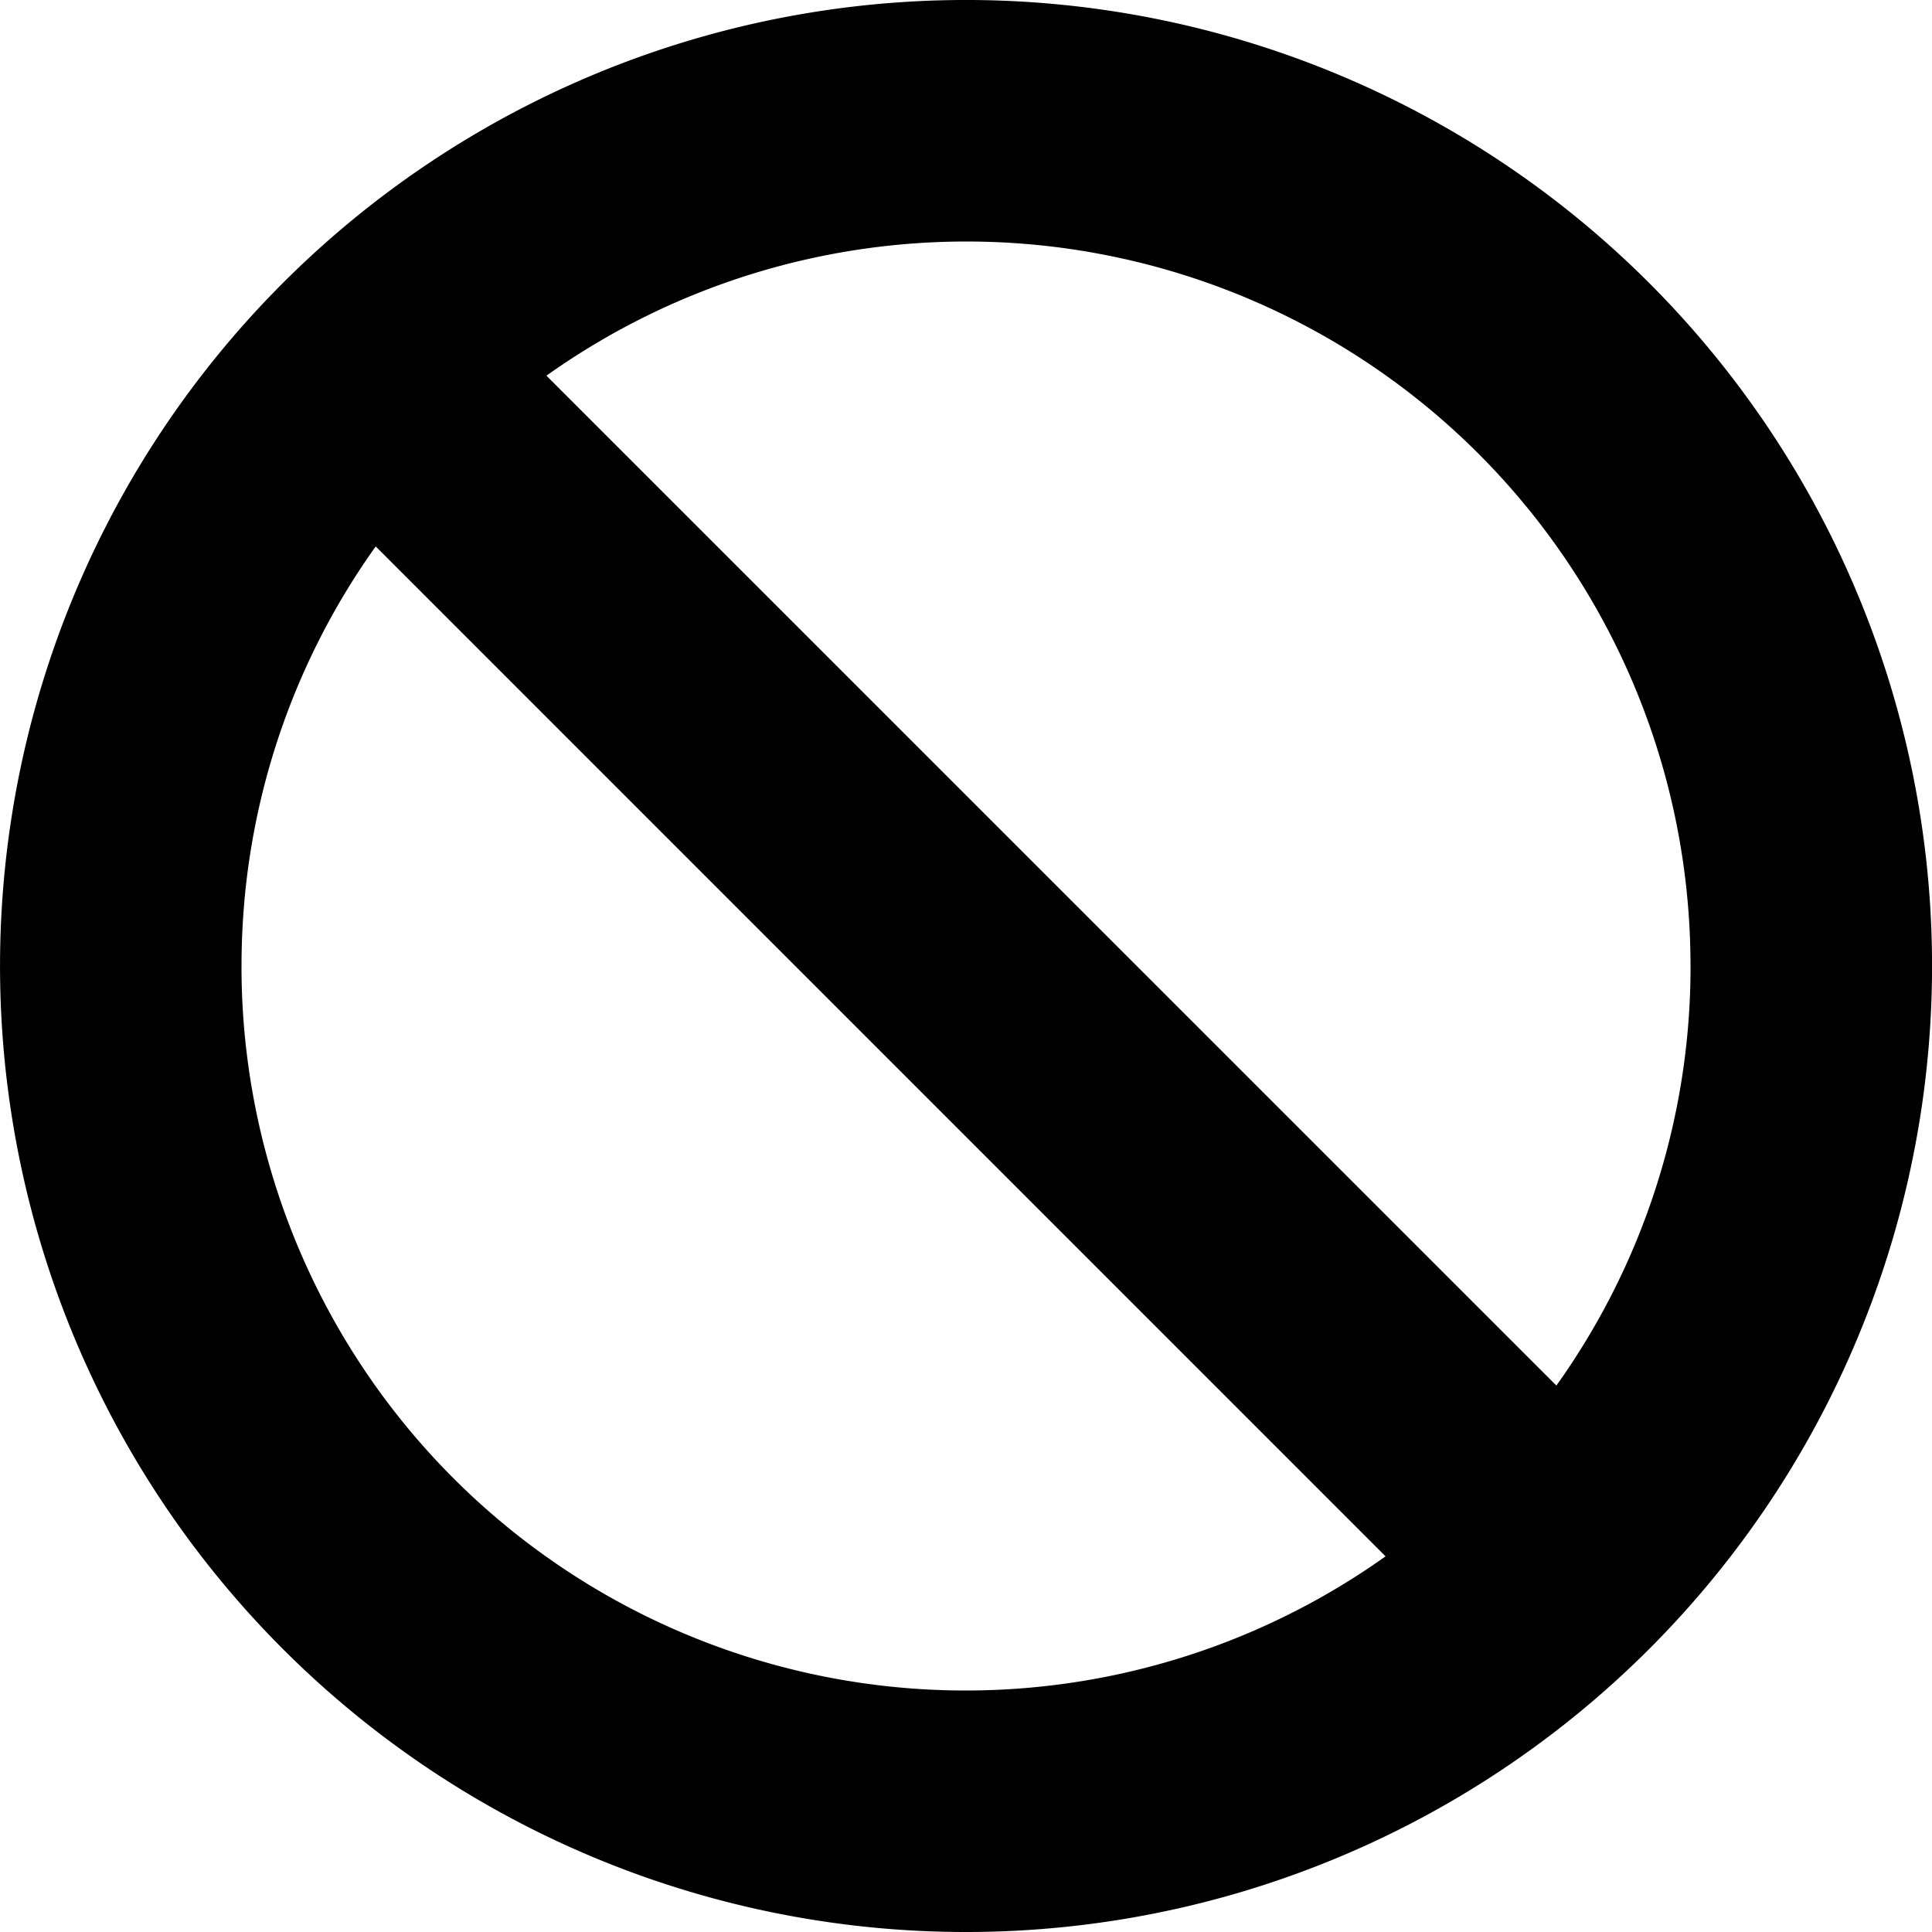 <svg xmlns="http://www.w3.org/2000/svg" width="92.234" height="92.234" viewBox="0 0 92.234 92.234">
  <path id="Icon_metro-blocked" data-name="Icon metro-blocked" d="M81.3,15.435a46.117,46.117,0,0,0-65.22,65.22A46.117,46.117,0,0,0,81.3,15.435Zm1.978,32.61a34.4,34.4,0,0,1-6.405,20.03L28.658,19.863A34.572,34.572,0,0,1,83.276,48.045Zm-69.176,0a34.4,34.4,0,0,1,6.405-20.03L68.718,76.228A34.572,34.572,0,0,1,14.1,48.045Z" transform="translate(-2.571 -1.928)"/>
</svg>

